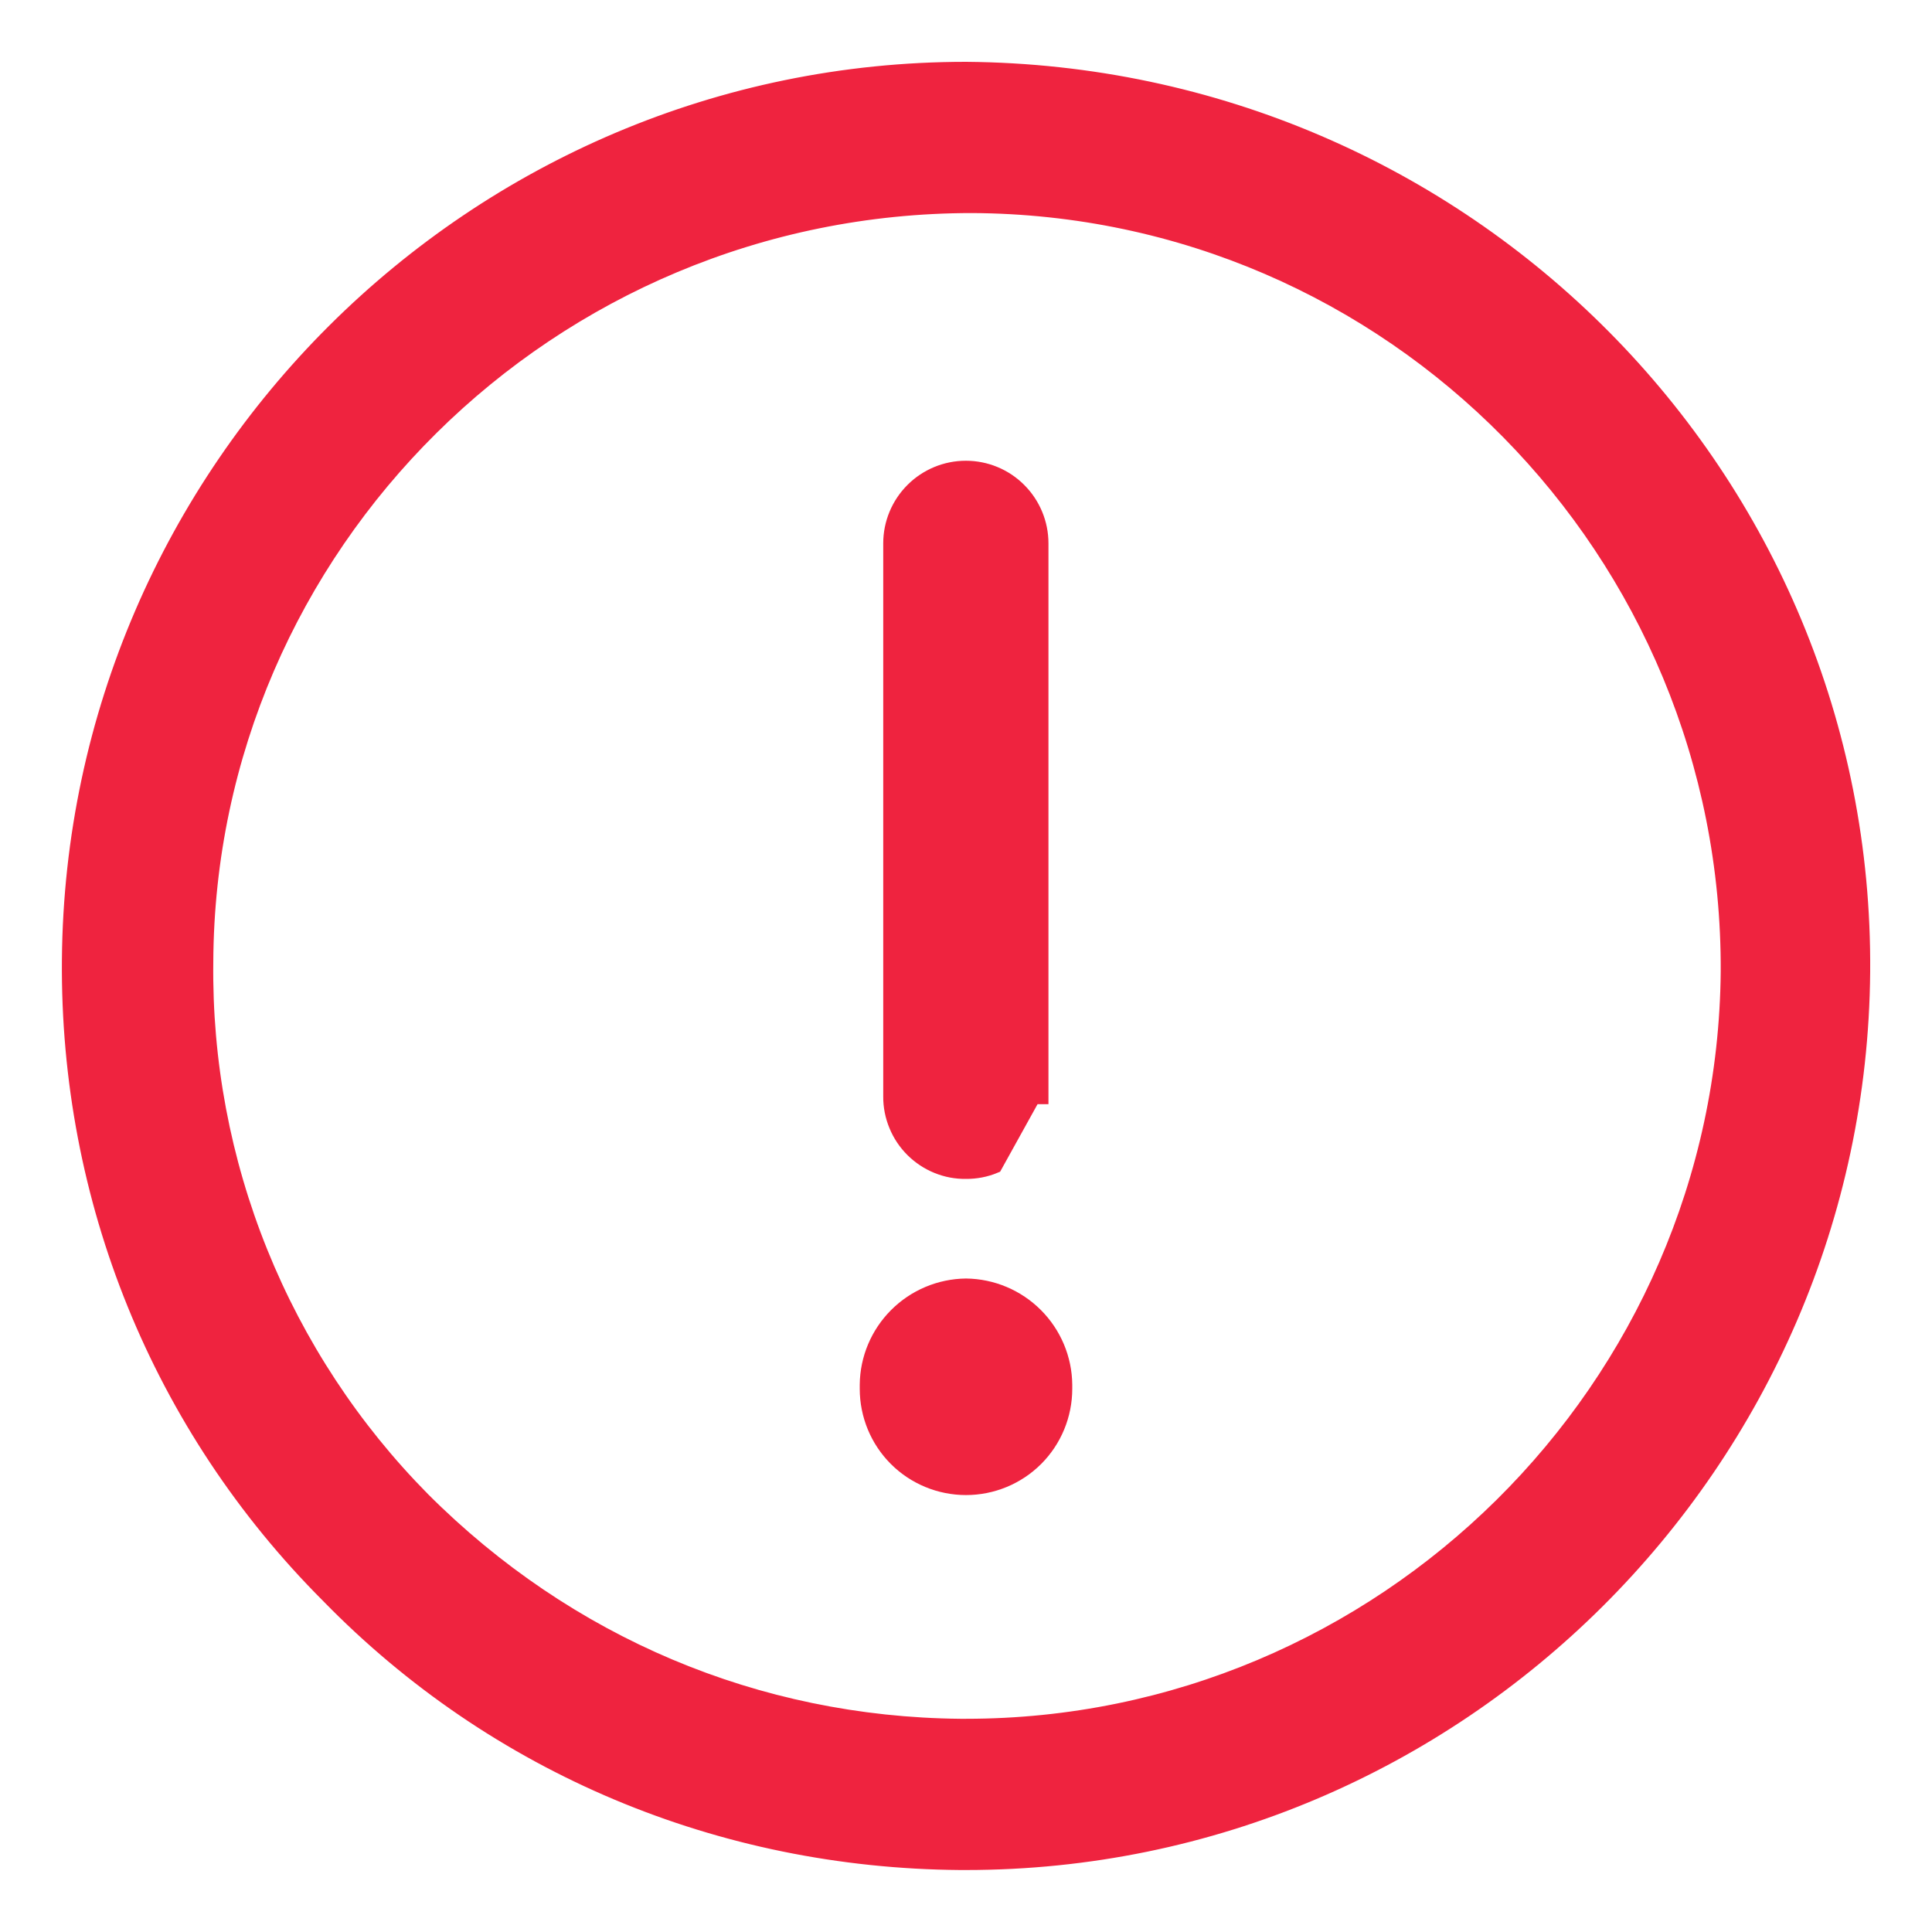 <svg width="25" height="25" viewBox="0 0 25 25" fill="none" xmlns="http://www.w3.org/2000/svg">
<path d="M12.501 0.9V0.9H12.5C6.133 0.9 0.952 6.081 0.901 12.422C0.875 15.515 2.061 18.453 4.252 20.646C6.415 22.863 9.33 24.074 12.423 24.098H12.424H12.5C18.867 24.098 24.048 18.917 24.1 12.576C24.151 6.184 18.97 0.952 12.501 0.9ZM2.66 12.448L2.66 12.447C2.685 7.06 7.112 2.657 12.577 2.657C18.015 2.682 22.392 7.135 22.366 12.574C22.316 17.966 17.889 22.341 12.5 22.341H12.424C9.793 22.316 7.34 21.279 5.467 19.404C4.562 18.488 3.848 17.402 3.366 16.208C2.884 15.014 2.644 13.736 2.66 12.448Z" fill="#EF233F" stroke="#EF233F" stroke-width="0.2"/>
<path d="M11.529 14.188C11.528 14.316 11.553 14.442 11.602 14.56C11.65 14.678 11.722 14.785 11.812 14.875C11.903 14.965 12.01 15.037 12.129 15.085C12.246 15.133 12.373 15.157 12.5 15.155C12.627 15.156 12.753 15.132 12.871 15.083L13.367 14.188H13.467V14.188V7.031C13.467 6.774 13.365 6.528 13.183 6.346C13.002 6.164 12.755 6.062 12.498 6.062C12.241 6.062 11.995 6.164 11.813 6.346C11.631 6.528 11.529 6.774 11.529 7.031V14.188ZM11.529 14.188C11.529 14.188 11.529 14.188 11.529 14.188L11.629 14.188H11.529V14.188Z" fill="#EF233F" stroke="#EF233F" stroke-width="0.2"/>
<path d="M12.501 16.644L12.499 16.644C12.162 16.648 11.84 16.784 11.602 17.022C11.364 17.26 11.228 17.582 11.225 17.919H11.225V17.92V17.971C11.225 18.309 11.359 18.634 11.598 18.873C11.837 19.112 12.162 19.246 12.5 19.246C12.838 19.246 13.163 19.112 13.402 18.873C13.641 18.634 13.775 18.309 13.775 17.971V17.92H13.775L13.775 17.919C13.772 17.582 13.636 17.26 13.398 17.022C13.16 16.784 12.838 16.648 12.501 16.644Z" fill="#EF233F" stroke="#EF233F" stroke-width="0.2"/>
</svg>
